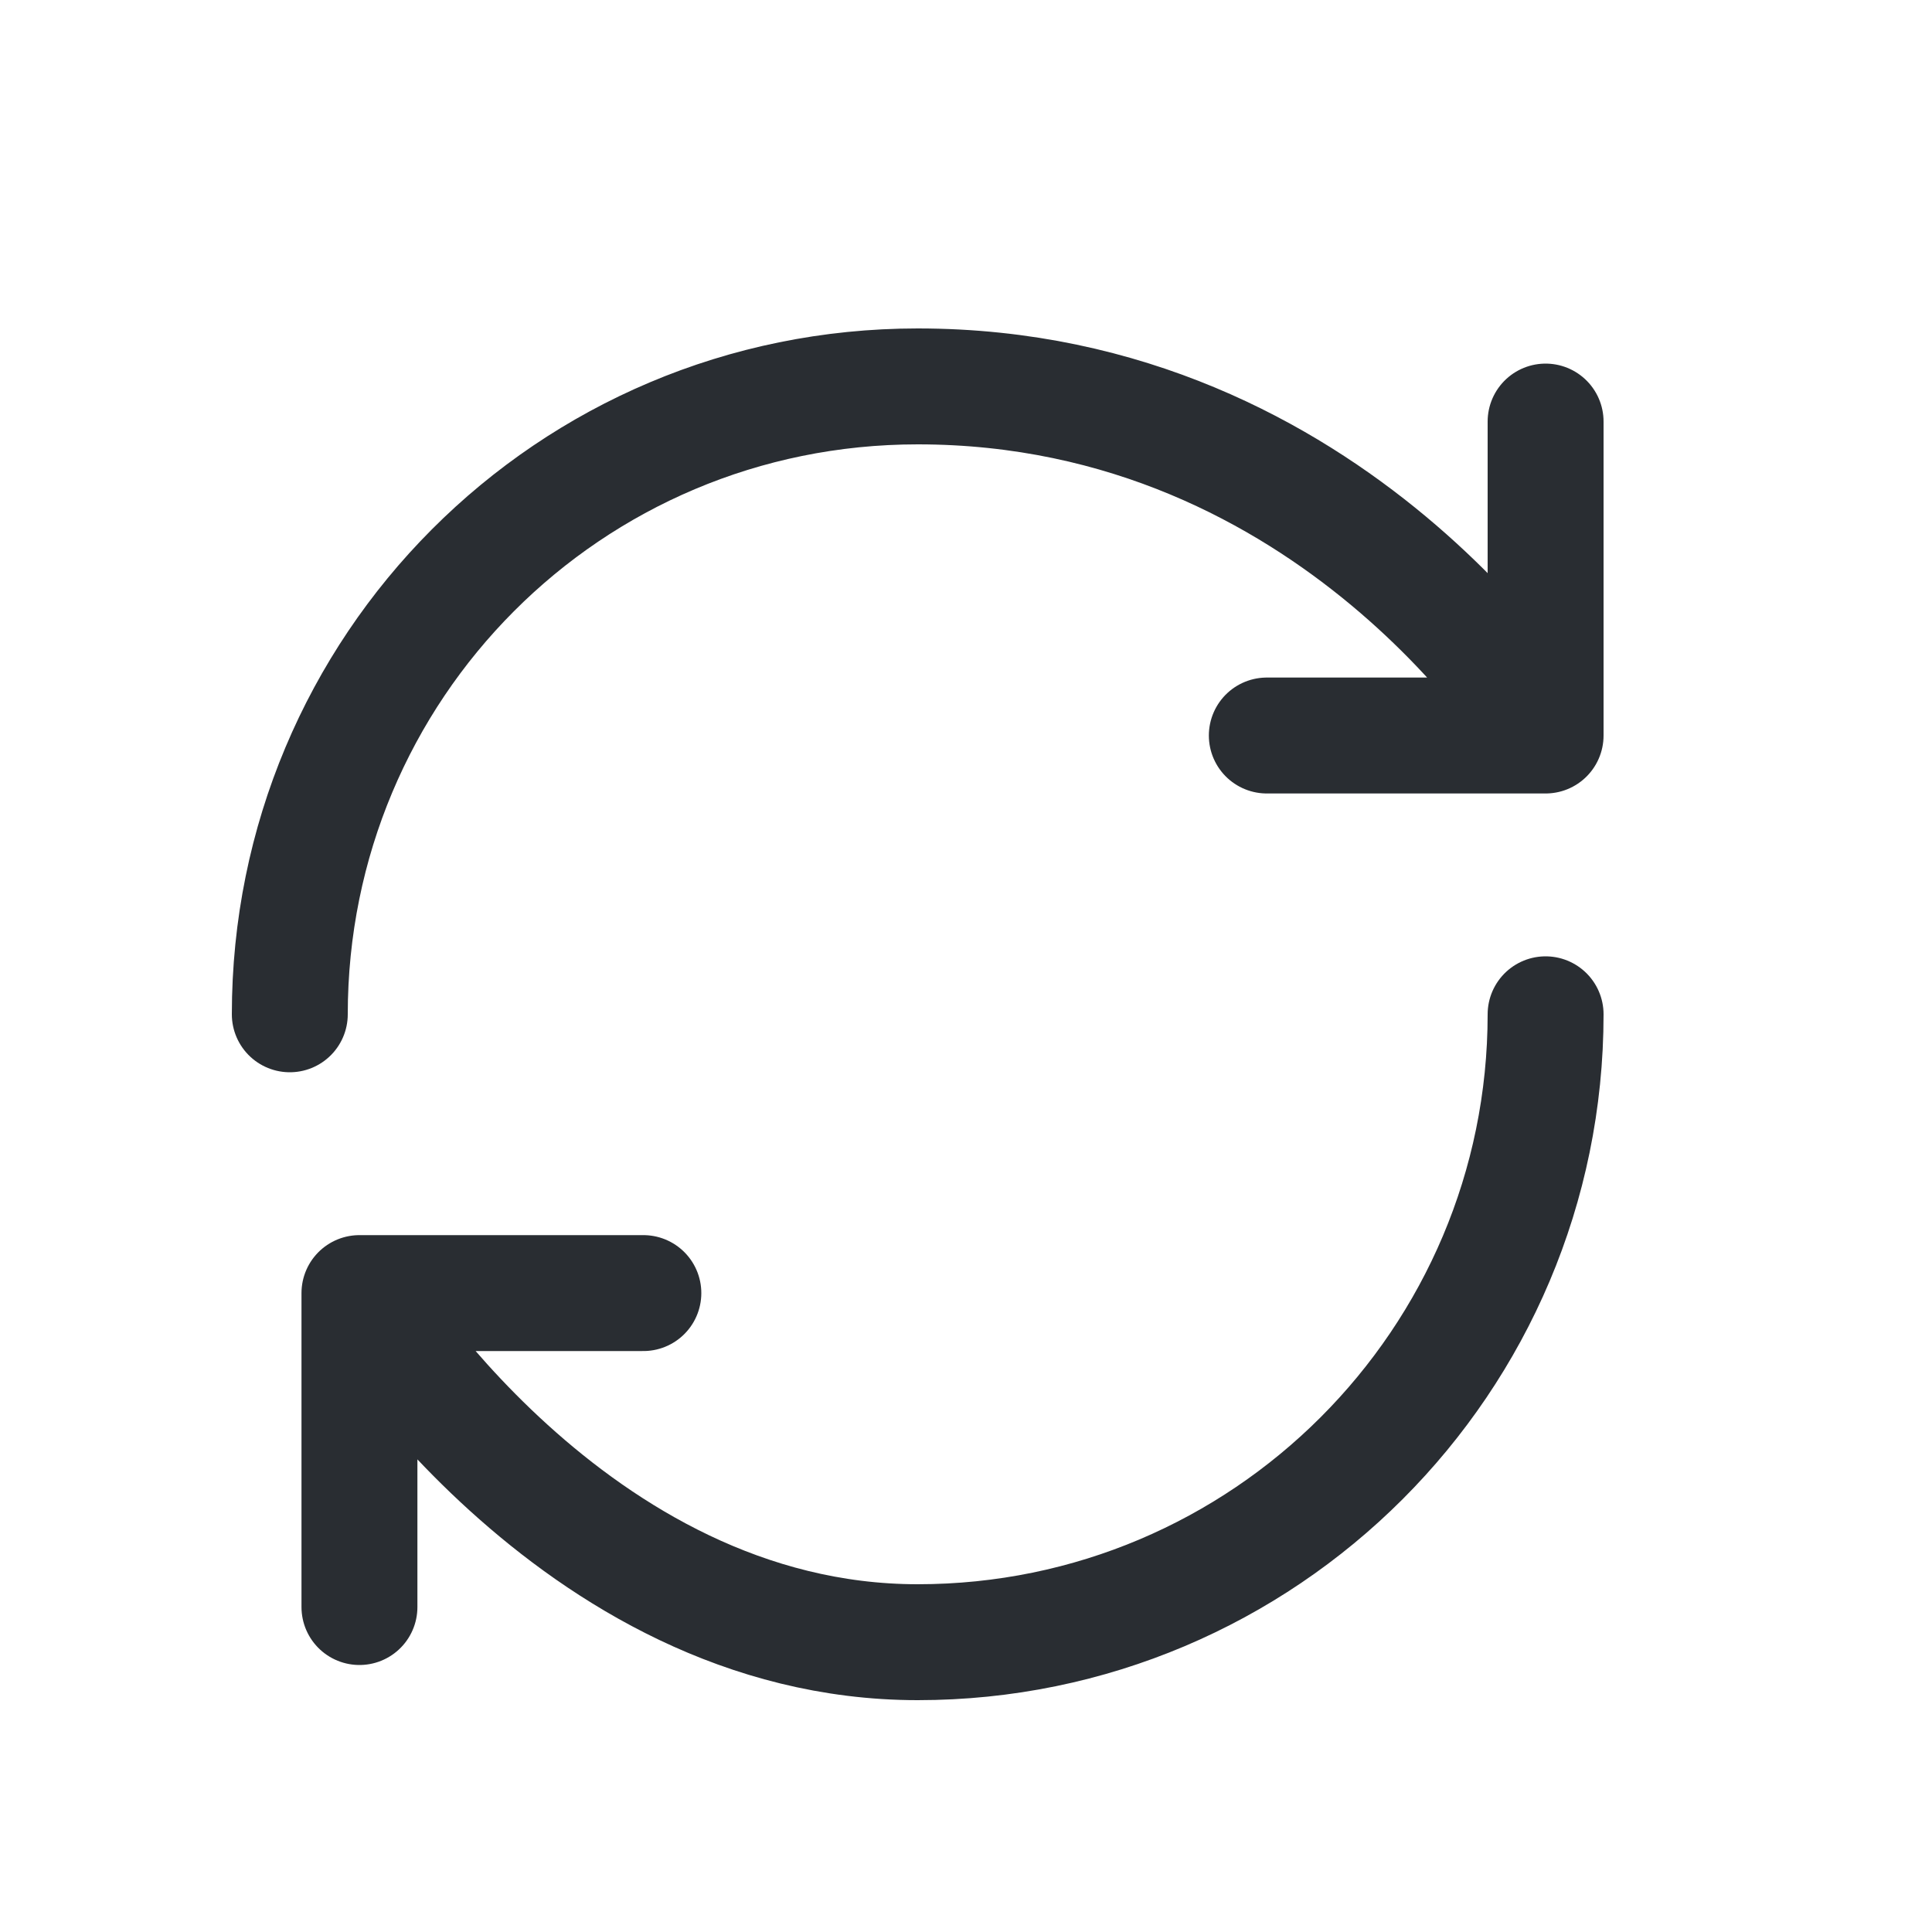 <svg xmlns="http://www.w3.org/2000/svg" width="20" height="20" viewBox="0 0 20 20" fill="none">
  <path d="M16 10.5C16 14.088 13.088 17 9.5 17C5.912 17 3.721 13.386 3.721 13.386M3.721 13.386H6.66M3.721 13.386V16.636M3 10.5C3 6.912 5.886 4 9.5 4C13.835 4 16 7.614 16 7.614M16 7.614V4.364M16 7.614H13.114" stroke="#292D32" stroke-width="1.2" stroke-linecap="round" stroke-linejoin="round"/>
</svg>


